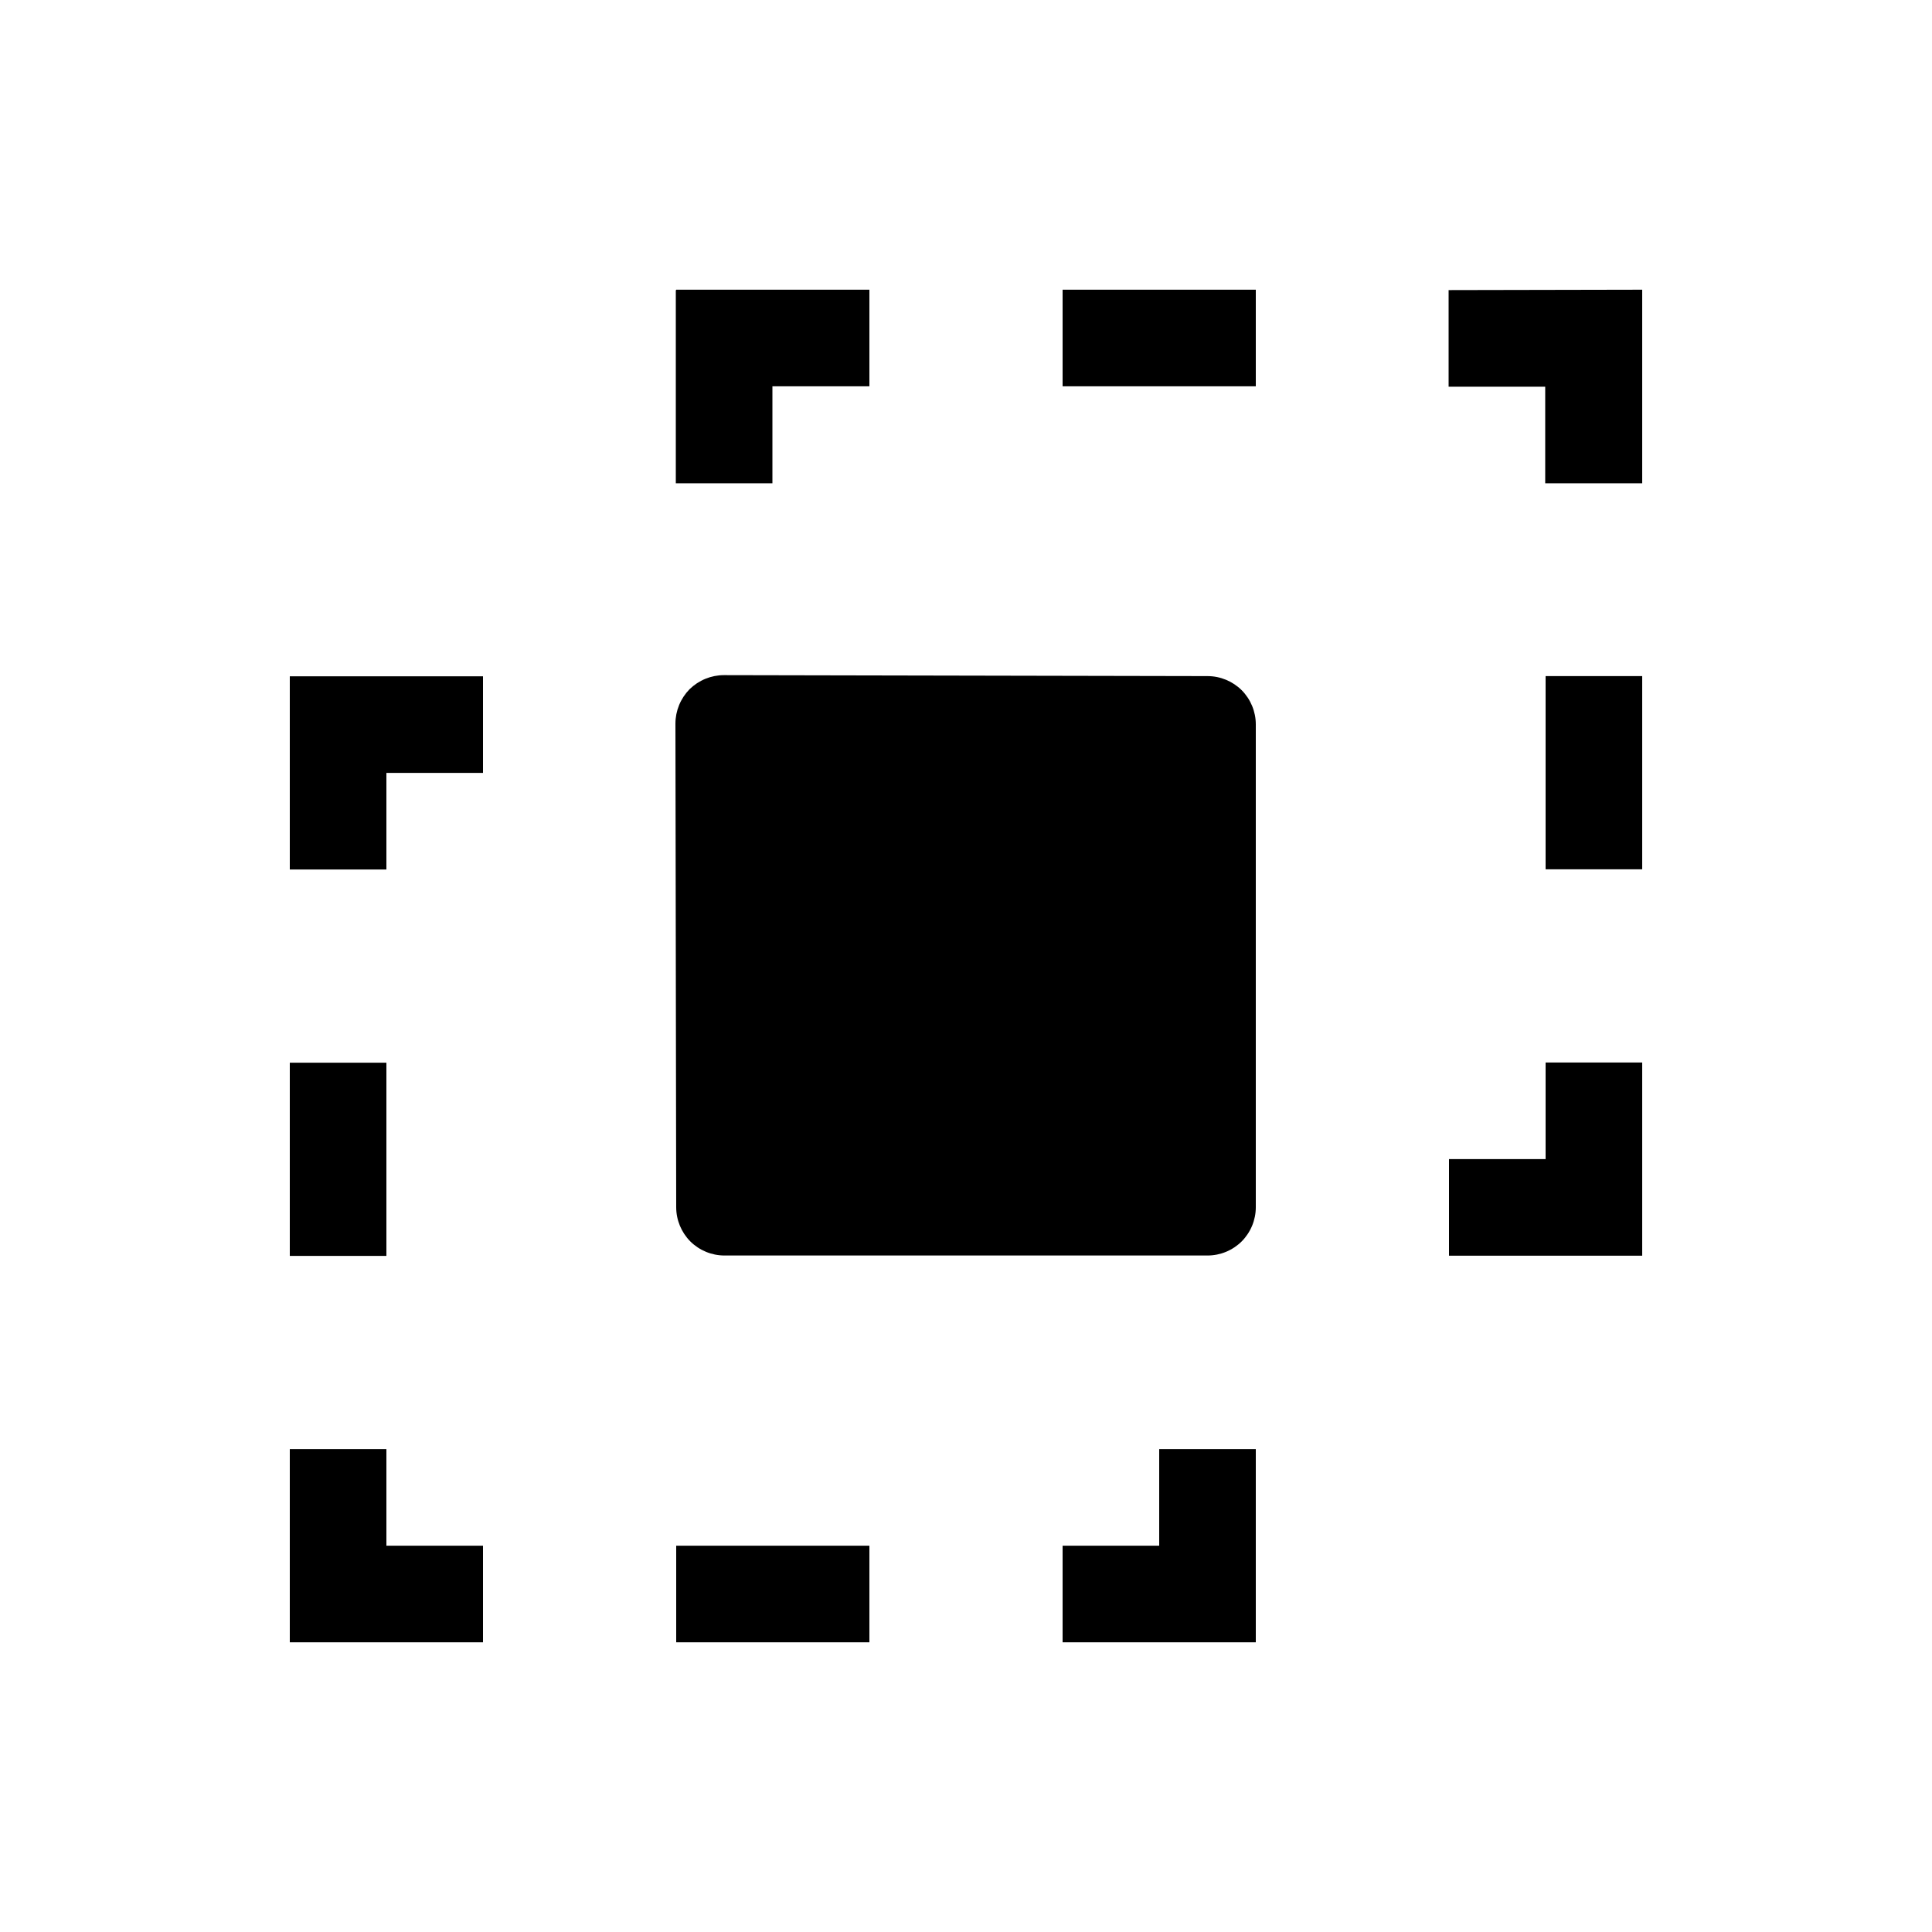 <svg width="20" height="20" viewBox="0 0 20 20" fill="none" xmlns="http://www.w3.org/2000/svg">
<path d="M7.494 6.989C7.428 6.989 7.363 7.002 7.302 7.027C7.241 7.052 7.185 7.089 7.138 7.135C7.092 7.182 7.055 7.238 7.03 7.299C7.005 7.36 6.992 7.425 6.992 7.491L7 12.497C7 12.63 7.053 12.757 7.146 12.851C7.24 12.944 7.367 12.997 7.5 12.997H12.5C12.633 12.997 12.76 12.944 12.854 12.851C12.947 12.757 13 12.63 13 12.497V7.499C13 7.366 12.947 7.239 12.854 7.145C12.76 7.052 12.633 6.999 12.5 6.999L7.494 6.989Z" fill="currentColor"/>
<path d="M7 2.999V3.003H6.996V5.003H7.996V3.999H9V2.999H7ZM11 2.999V3.999H13V2.999H11ZM14.996 3.003V4.003H15.996V5.003H17V2.999L14.996 3.003ZM16 6.999V8.999H17V6.999H16ZM3 7.001V9.001H4V8.001H5V7.001H3ZM16 10.999V11.999H15V12.999H17V10.999H16ZM3 11.001V13.001H4V11.001H3ZM3 15.001V17.001H5V16.001H4V15.001H3ZM12 15.001V16.001H11V17.001H13V15.001H12ZM7 16.001V17.001H9V16.001H7Z" fill="currentColor"/>
</svg>
